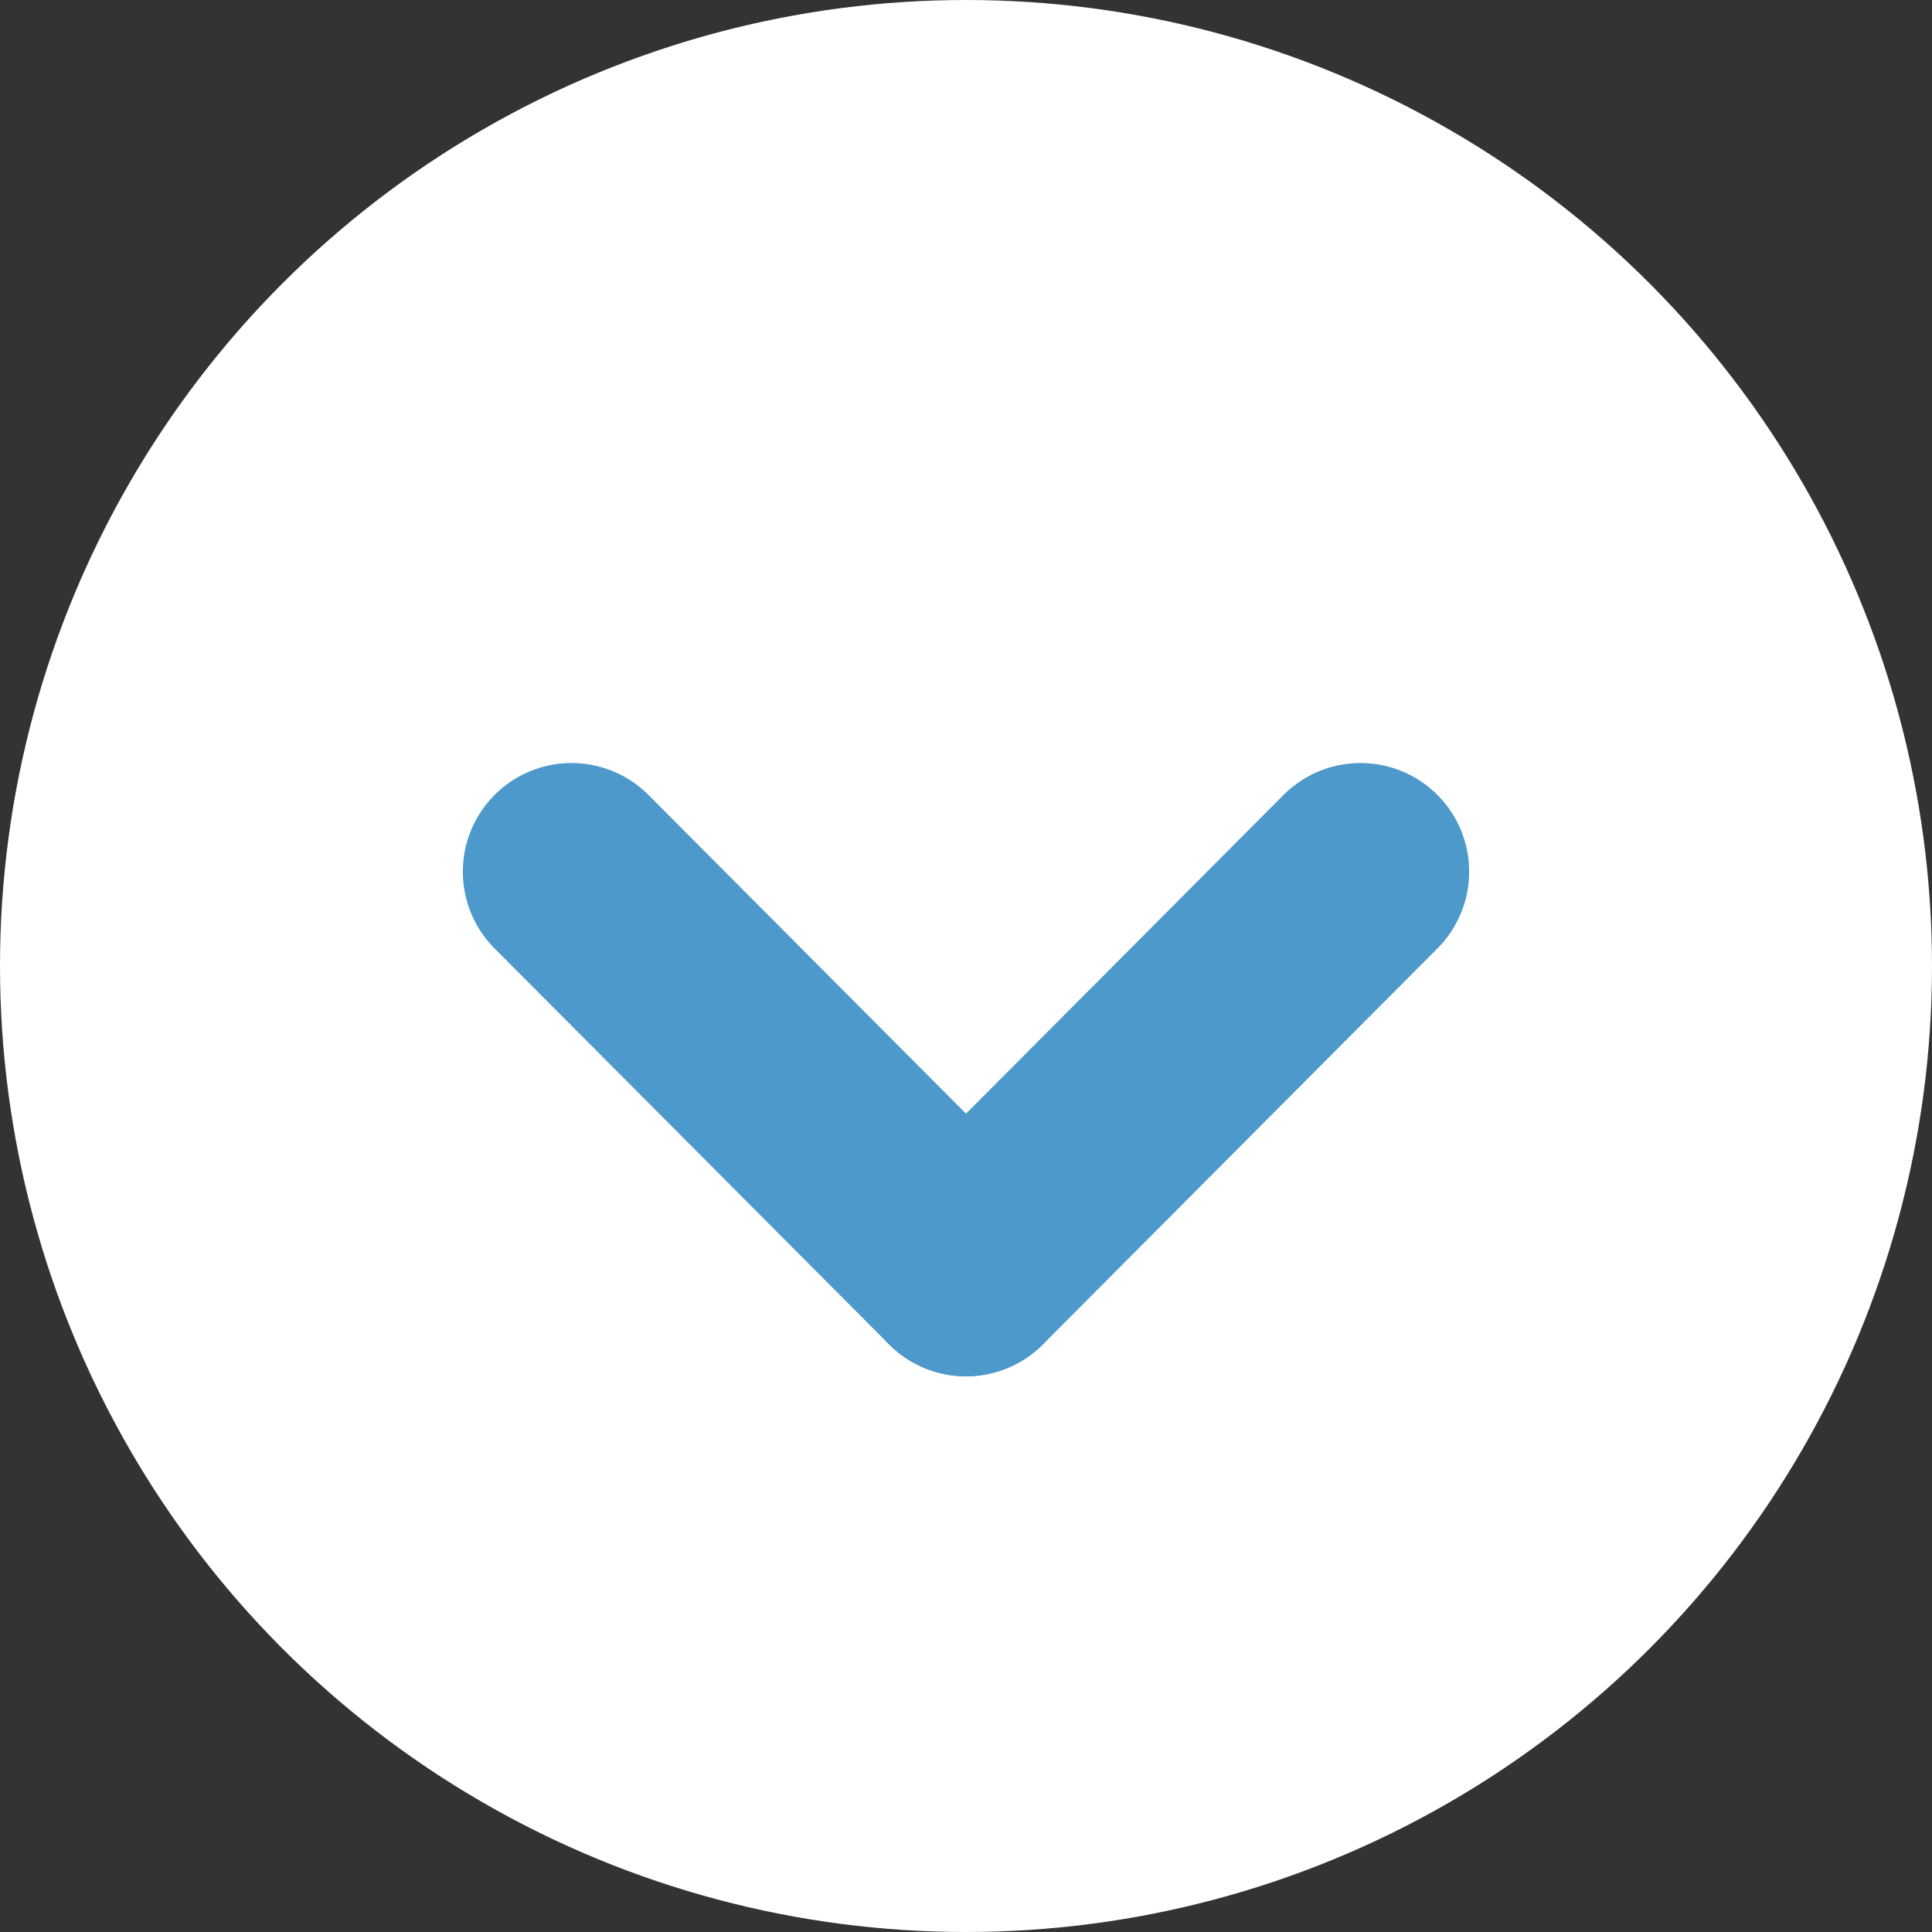 <svg xmlns="http://www.w3.org/2000/svg" width="16" height="16" viewBox="0 0 16 16">
  <rect x="0" y="0" width="16" height="16" fill="#333333" stroke="none"/>
  <g id="그룹_530" data-name="그룹 530" transform="translate(-41 -857)">
    <circle id="타원_15" data-name="타원 15" cx="8" cy="8" r="8" transform="translate(41 857)" fill="#fff"/>
    <g id="그룹_447" data-name="그룹 447" transform="translate(45.733 864.219)">
      <path id="패스_1238" data-name="패스 1238" d="M1439.743,862.885l3.267,3.279" transform="translate(-1439.743 -862.885)" fill="none" stroke="#4d99cb" stroke-linecap="round" stroke-linejoin="round" stroke-width="1.8"/>
      <path id="패스_1239" data-name="패스 1239" d="M1443.01,862.885l-3.267,3.279" transform="translate(-1436.476 -862.885)" fill="none" stroke="#4d99cb" stroke-linecap="round" stroke-linejoin="round" stroke-width="1.8"/>
    </g>
  </g>
</svg>
